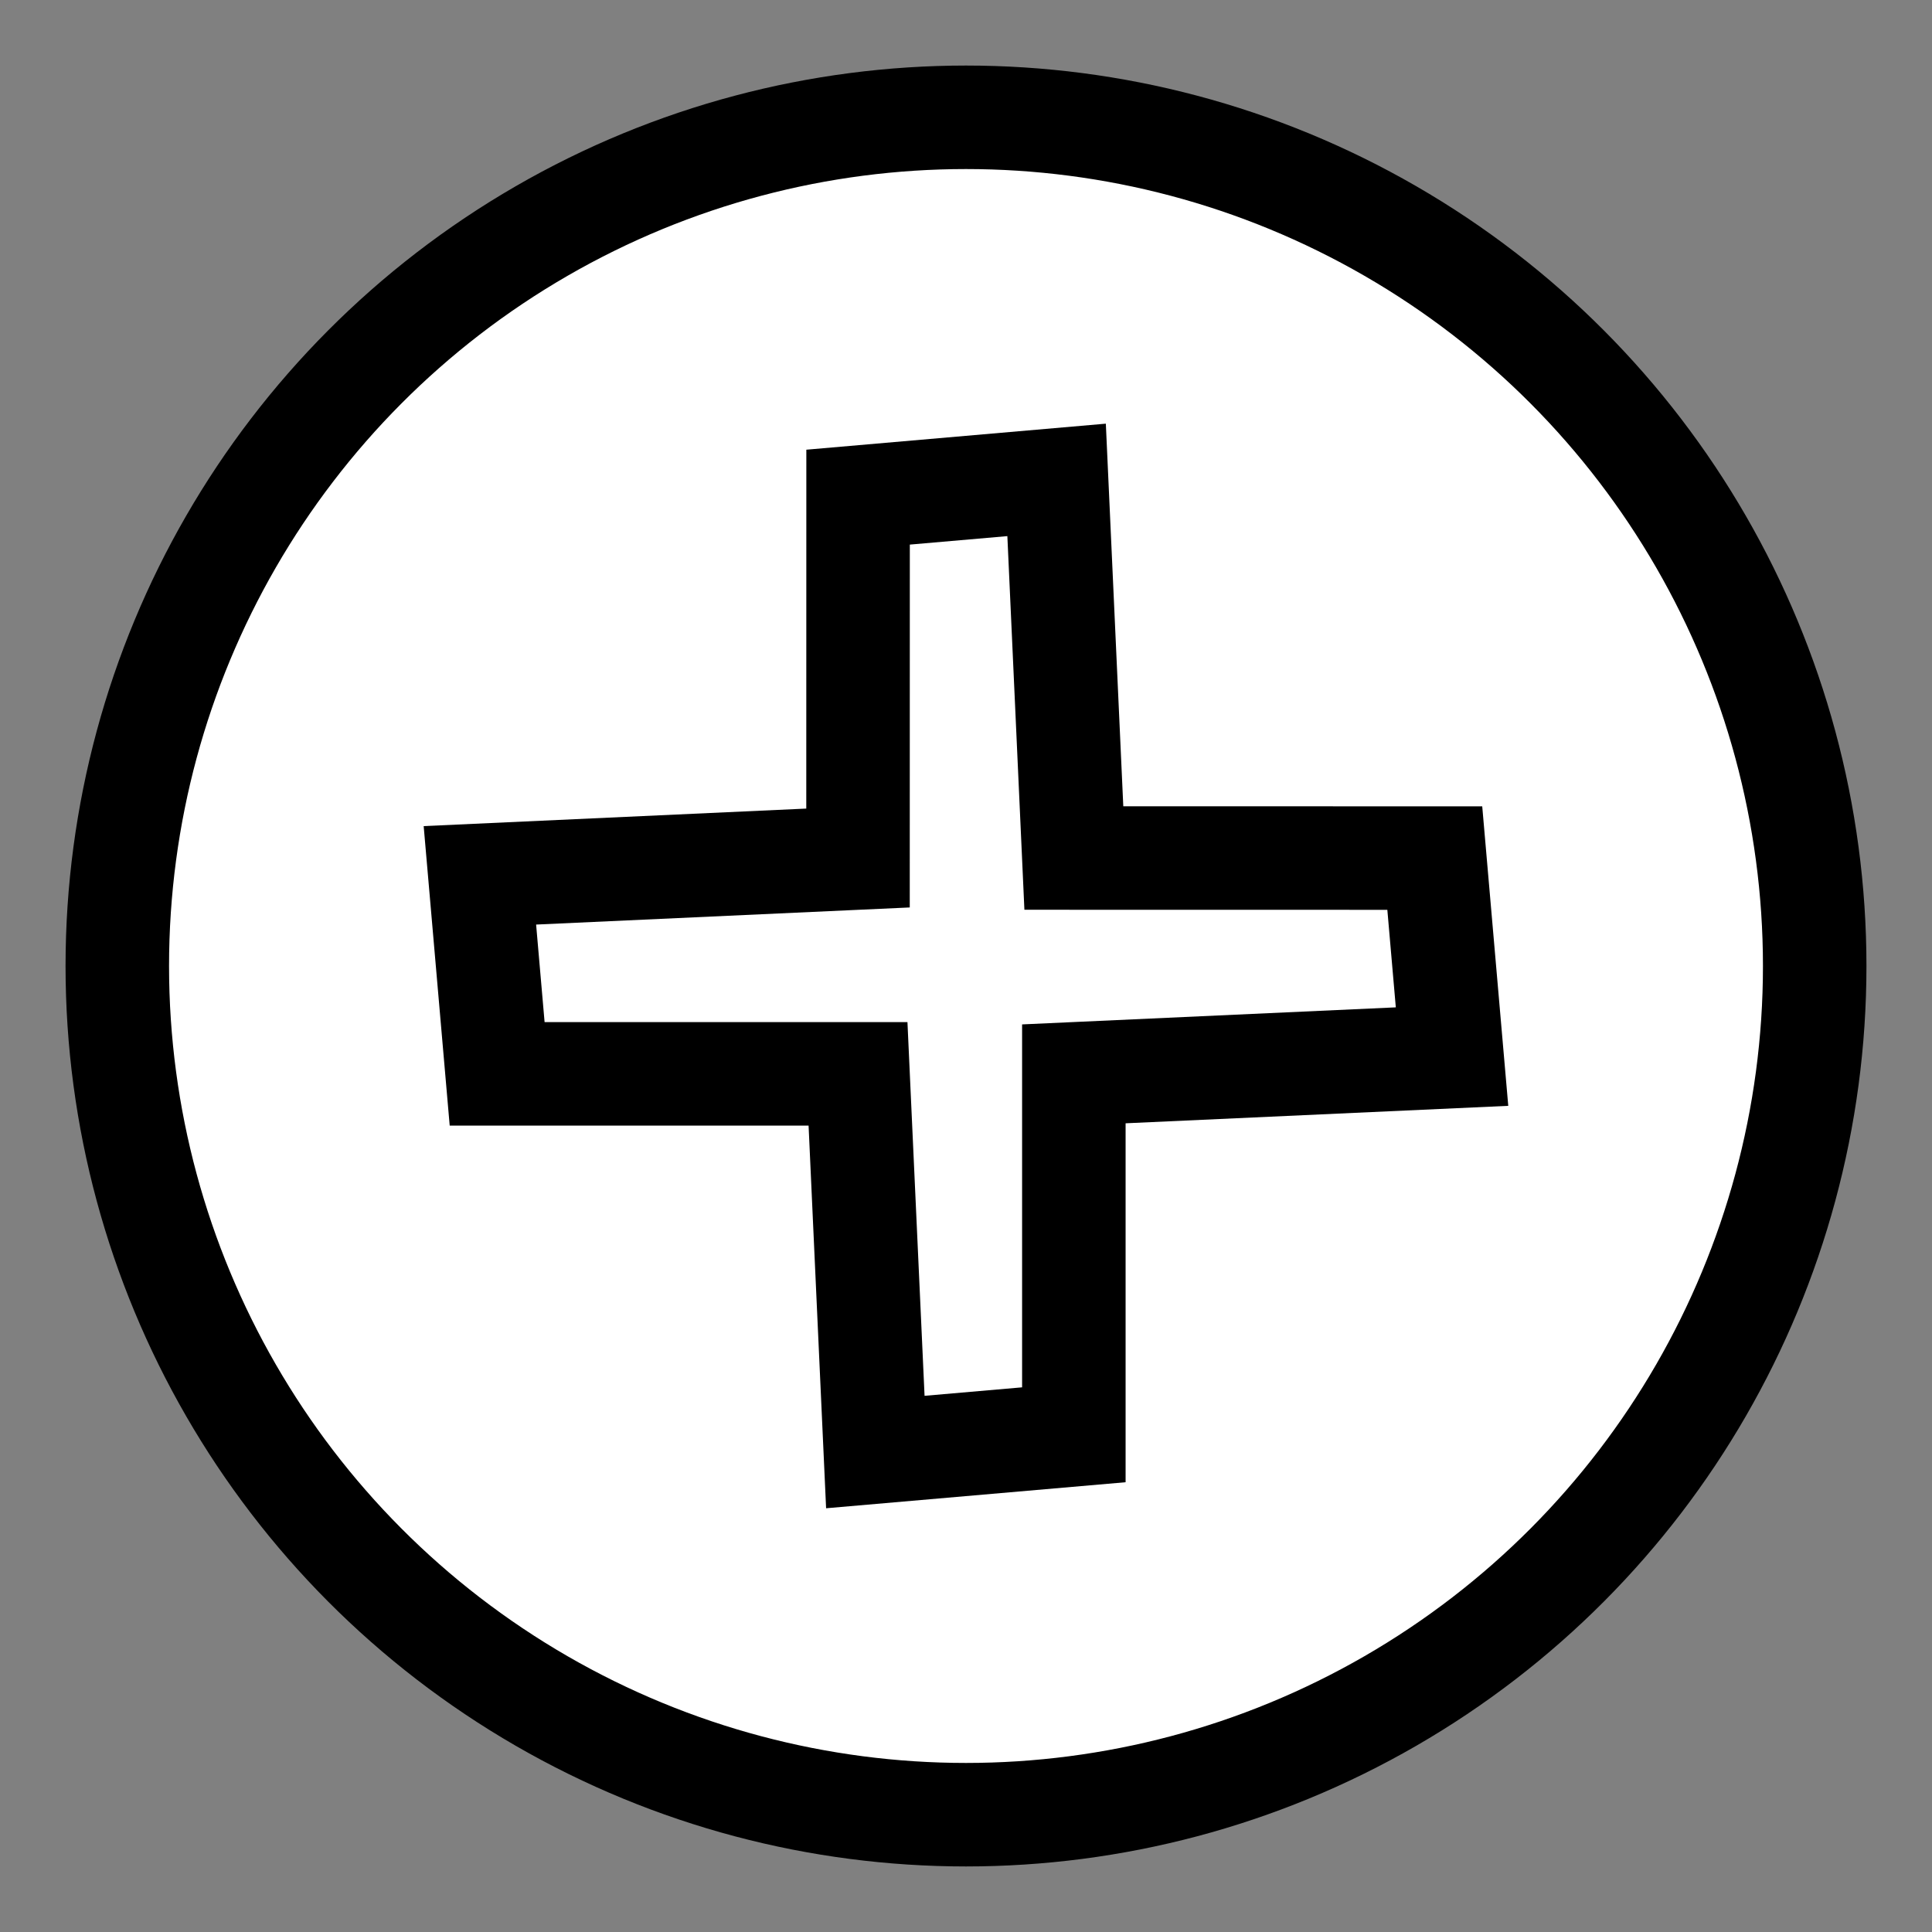 <?xml version="1.0" encoding="UTF-8"?>
<svg width="28px" height="28px" viewBox="0 0 28 28" version="1.1" xmlns="http://www.w3.org/2000/svg" xmlns:xlink="http://www.w3.org/1999/xlink">
    <rect x="0" y="0" width="28" height="28" fill="#808080" stroke="none"/>
    <title>3DD8D8D2-7A58-45F7-9CE4-C7B16A6F2C53</title>
    <g id="Motion-Graphics" stroke="none" stroke-width="1" fill="none" fill-rule="evenodd">
        <g id="main-page" transform="translate(-278, -507)" fill="#FFFFFF" stroke="#000000" stroke-width="1.5">
            <g id="plus-dot" transform="translate(272, 501)">
                <g id="Group" transform="translate(6.95, 6.95)">
                    <circle id="Oval-Copy-2" cx="13.05" cy="13.05" r="12.3"></circle>
                    <g id="Group-9" transform="translate(5.255, 5.255)">
                        <path d="M9.108,0.75 L9.358,6.23 L14.589,6.231 L14.839,9.108 L9.358,9.358 L9.358,14.589 L6.481,14.839 L6.23,9.358 L1,9.358 L0.75,6.481 L6.23,6.23 L6.231,1 L9.108,0.75 Z" id="Combined-Shape"></path>
                    </g>
                </g>
            </g>
        </g>
    </g>
</svg>